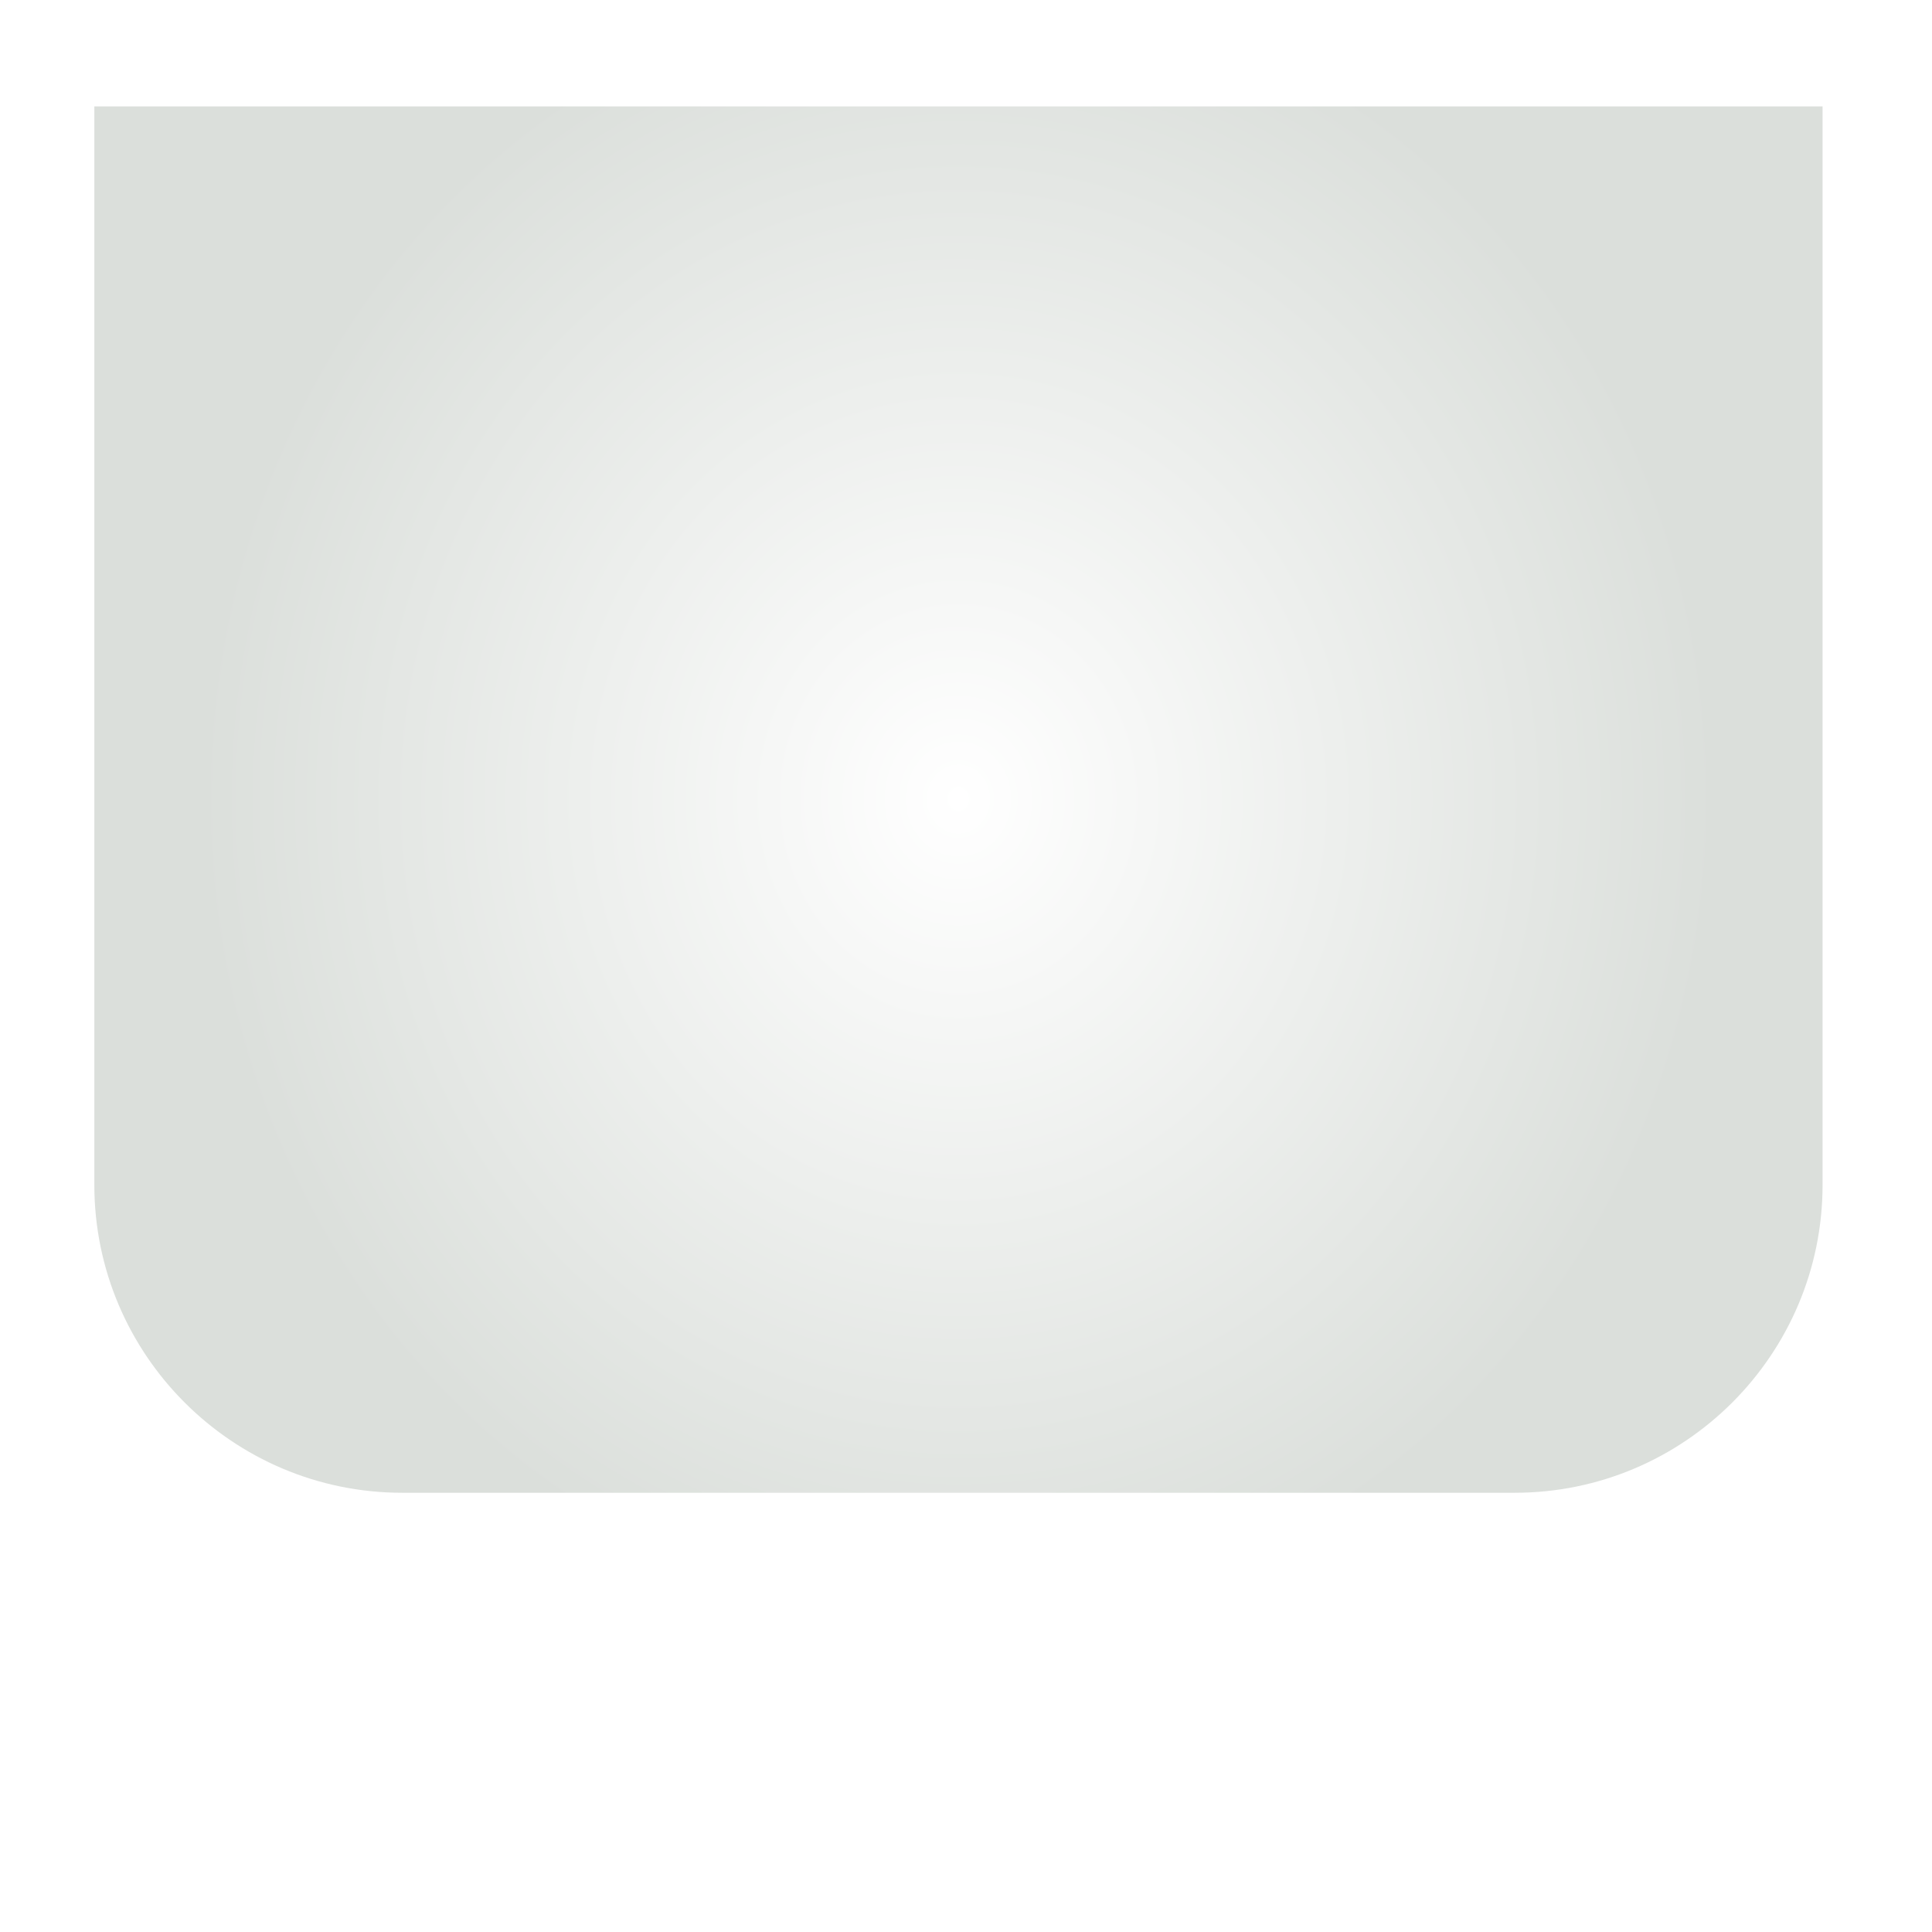 <?xml version="1.0" encoding="UTF-8" standalone="no"?>
<!-- Generator: Adobe Illustrator 19.1.0, SVG Export Plug-In . SVG Version: 6.00 Build 0)  -->

<svg
   xmlns:dc="http://purl.org/dc/elements/1.1/"
   xmlns:cc="http://creativecommons.org/ns#"
   xmlns:rdf="http://www.w3.org/1999/02/22-rdf-syntax-ns#"
   xmlns:svg="http://www.w3.org/2000/svg"
   xmlns="http://www.w3.org/2000/svg"
   xmlns:sodipodi="http://sodipodi.sourceforge.net/DTD/sodipodi-0.dtd"
   xmlns:inkscape="http://www.inkscape.org/namespaces/inkscape"
   version="1.1"
   id="Layer_1"
   x="0px"
   y="0px"
   viewBox="0 0 256 256"
   enable-background="new 0 0 256 256"
   xml:space="preserve"
   inkscape:version="0.91 r13725"
   sodipodi:docname="playBg-01.svg"><defs
     id="defs18"><filter
       style="color-interpolation-filters:sRGB;"
       inkscape:label="Drop Shadow"
       id="filter4148"><feFlood
         flood-opacity="0.247"
         flood-color="rgb(0,0,0)"
         result="flood"
         id="feFlood4150" /><feComposite
         in="flood"
         in2="SourceGraphic"
         operator="in"
         result="composite1"
         id="feComposite4152" /><feGaussianBlur
         in="composite1"
         stdDeviation="5"
         result="blur"
         id="feGaussianBlur4154" /><feOffset
         dx="0"
         dy="0"
         result="offset"
         id="feOffset4156" /><feComposite
         in="SourceGraphic"
         in2="offset"
         operator="over"
         result="fbSourceGraphic"
         id="feComposite4158" /><feColorMatrix
         result="fbSourceGraphicAlpha"
         in="fbSourceGraphic"
         values="0 0 0 -1 0 0 0 0 -1 0 0 0 0 -1 0 0 0 0 1 0"
         id="feColorMatrix4160" /><feFlood
         id="feFlood4162"
         flood-opacity="0.247"
         flood-color="rgb(0,0,0)"
         result="flood"
         in="fbSourceGraphic" /><feComposite
         id="feComposite4164"
         in2="fbSourceGraphic"
         in="flood"
         operator="in"
         result="composite1" /><feGaussianBlur
         id="feGaussianBlur4166"
         in="composite1"
         stdDeviation="5"
         result="blur" /><feOffset
         id="feOffset4168"
         dx="0"
         dy="0"
         result="offset" /><feComposite
         id="feComposite4170"
         in2="offset"
         in="fbSourceGraphic"
         operator="over"
         result="composite2" /></filter></defs><sodipodi:namedview
     pagecolor="#ffffff"
     bordercolor="#666666"
     borderopacity="1"
     objecttolerance="10"
     gridtolerance="10"
     guidetolerance="10"
     inkscape:pageopacity="0"
     inkscape:pageshadow="2"
     inkscape:window-width="2560"
     inkscape:window-height="1339"
     id="namedview16"
     showgrid="false"
     inkscape:zoom="1.84375"
     inkscape:cx="-143.18644"
     inkscape:cy="128"
     inkscape:window-x="0"
     inkscape:window-y="52"
     inkscape:window-maximized="1"
     inkscape:current-layer="Layer_1" /><g
     id="g3"
     style="filter:url(#filter4148)"><g
       id="g7"><radialGradient
         id="SVGID_1_"
         cx="127"
         cy="78.123"
         r="100.487"
         gradientTransform="matrix(1 0 0 1.091 0 20.654)"
         gradientUnits="userSpaceOnUse"><stop
           offset="0"
           style="stop-color:#FFFFFF"
           id="stop10" /><stop
           offset="1"
           style="stop-color:#DBDFDB"
           id="stop12" /></radialGradient><path
         fill="url(#SVGID_1_)"
         d="M241.5,14.1v142.9c0,22.5-18.3,40.8-40.8,40.8H53.3c-22.5,0-40.8-18.3-40.8-40.8V14.1H241.5z"
         id="path14" /></g></g></svg>
